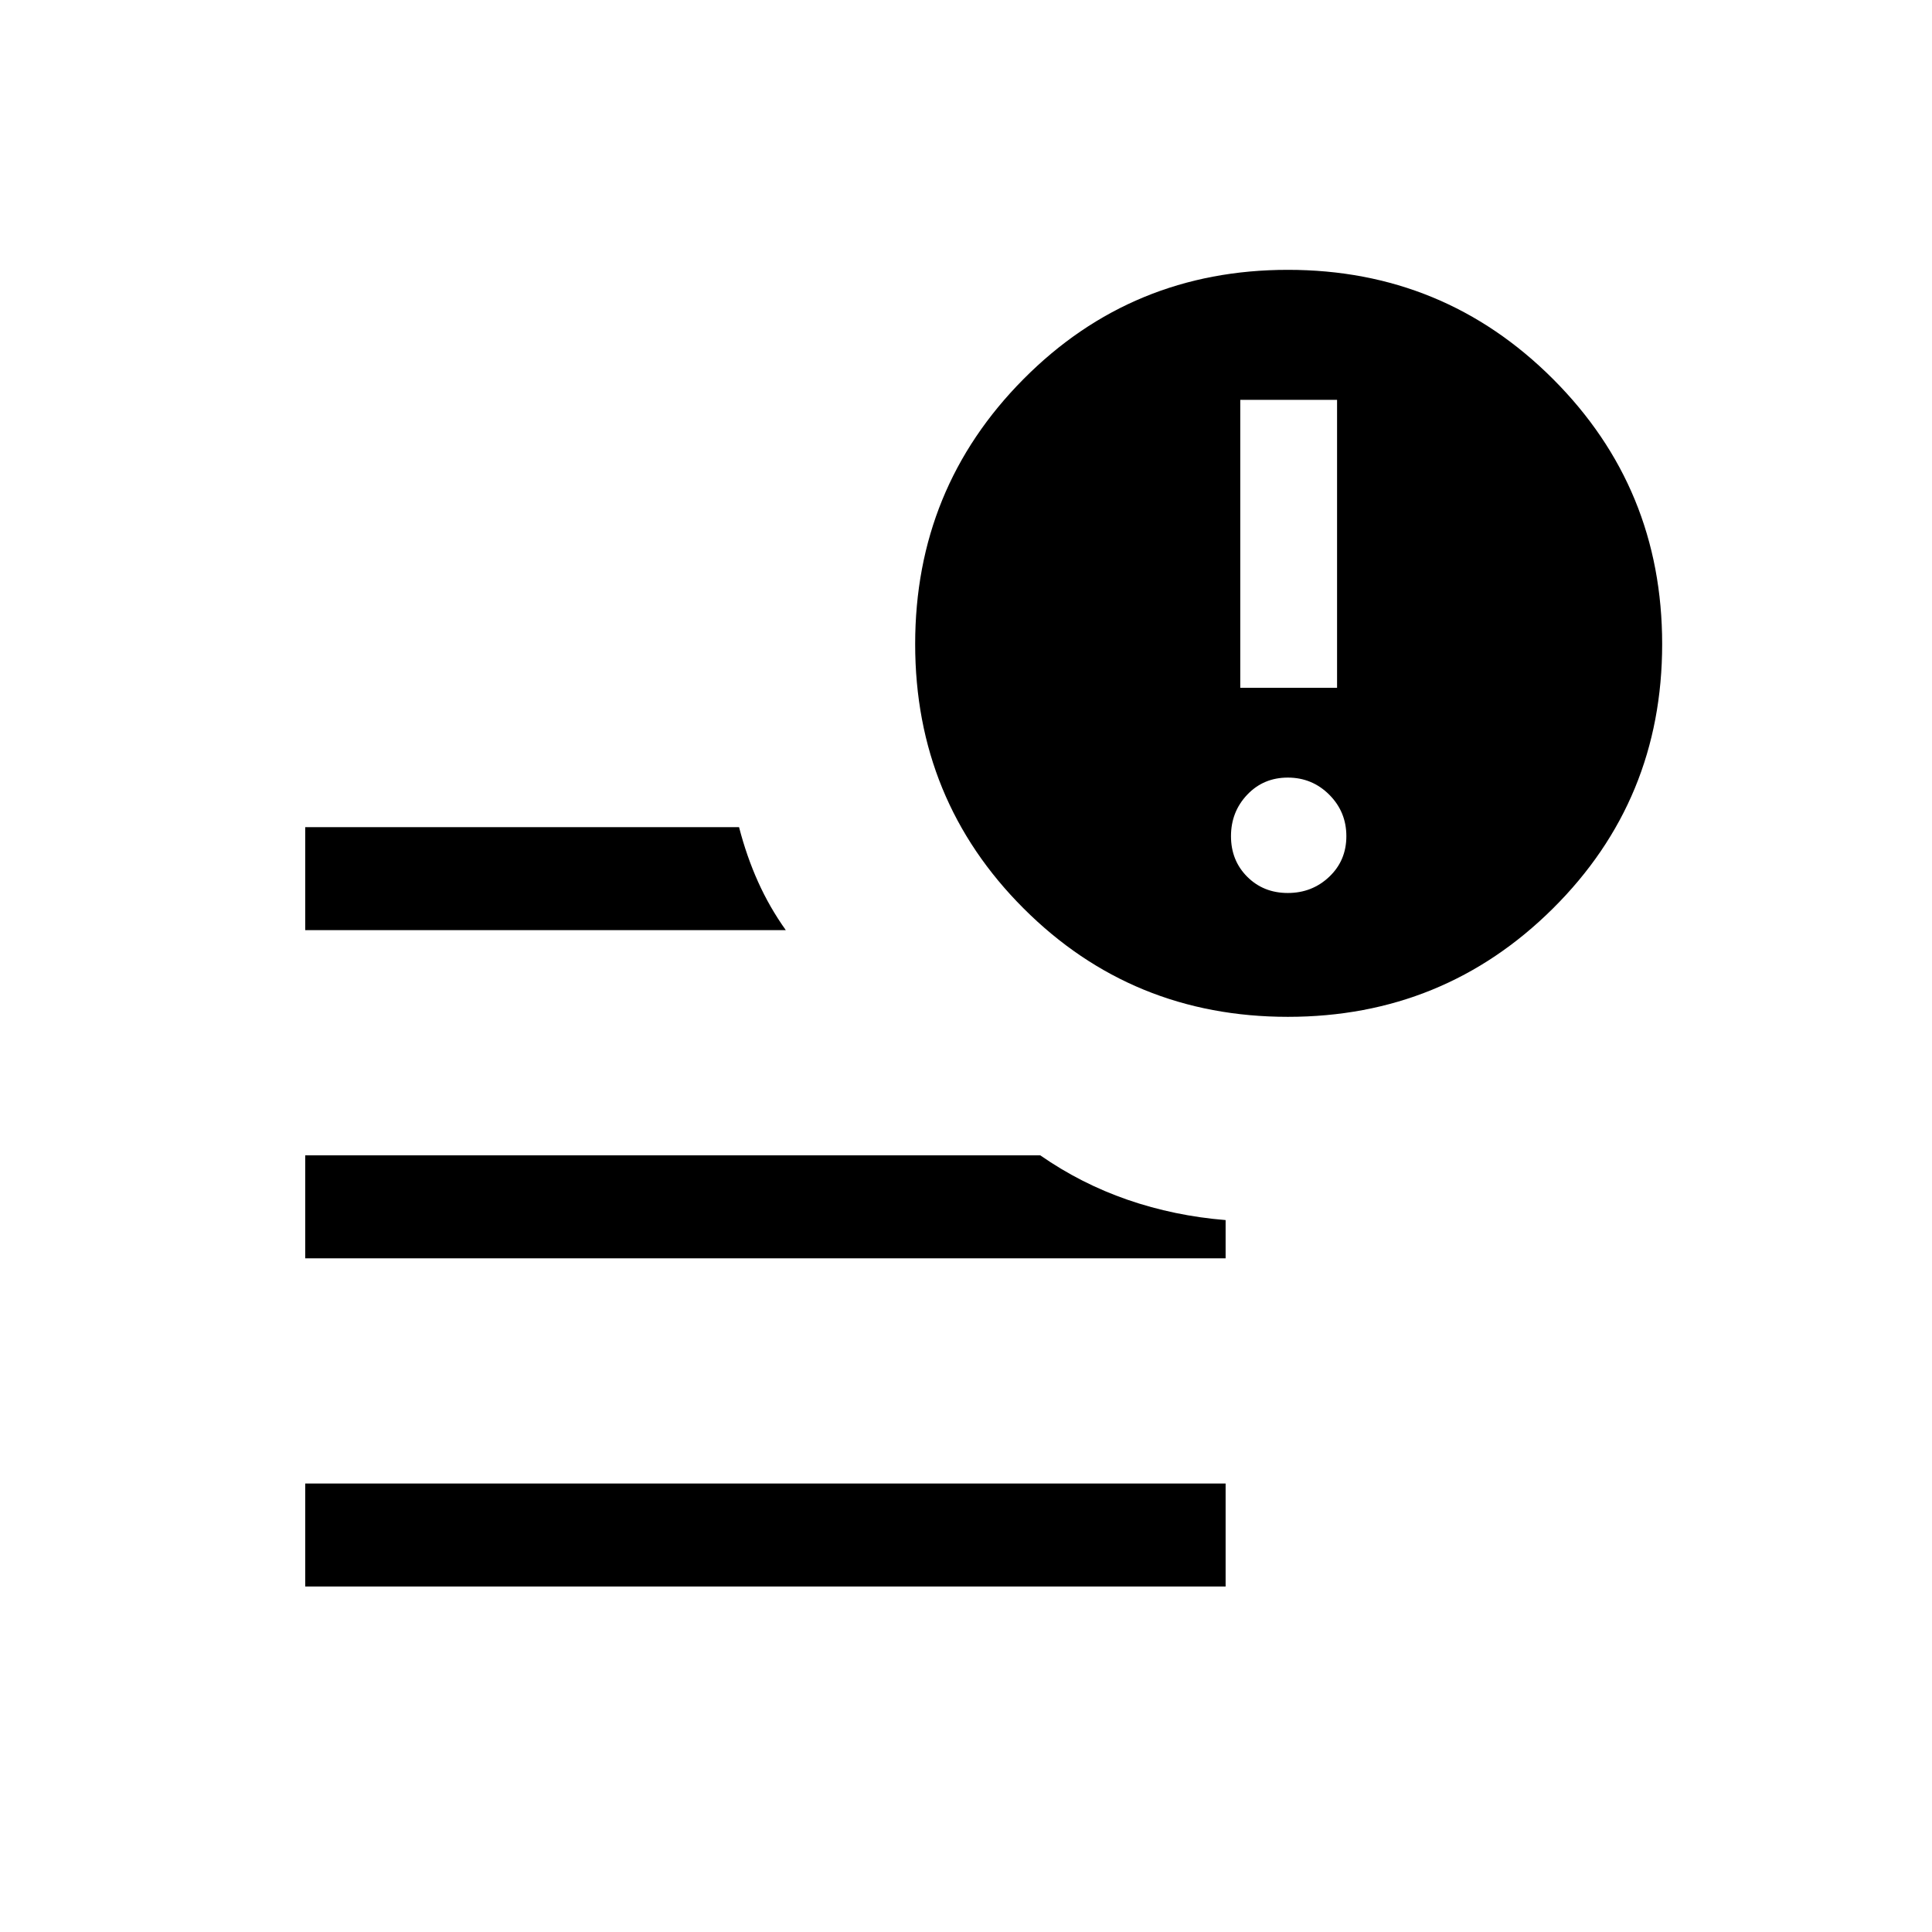 <svg xmlns="http://www.w3.org/2000/svg" height="40" viewBox="0 -960 960 960" width="40"><path d="M151.67-171.67v-51.18H609v51.18H151.67Zm488.29-283.07q-77.46 0-131.34-53.87-53.88-53.87-53.88-131.34 0-77.46 53.87-131.72 53.87-54.25 131.34-54.25 77.46 0 131.72 54.24 54.25 54.25 54.25 131.72 0 77.46-54.24 131.34-54.25 53.88-131.72 53.88Zm-488.29-43.08V-549h215.56q3.75 14.5 9.43 27.13 5.67 12.64 13.8 24.05H151.67Zm0 163.08v-51.18H516.9q20.2 14.06 43.39 22.08 23.2 8.02 48.71 10.09v19.01H151.67Zm464.61-283.49h48.1v-143.08h-48.1v143.08Zm23.62 101.95q12.1 0 20.6-8.07 8.5-8.07 8.5-20.17 0-12.1-8.5-20.6-8.5-8.5-20.6-8.5-12.09 0-20.16 8.5t-8.07 20.6q0 12.1 8.07 20.17 8.07 8.07 20.16 8.07Z"/></svg>